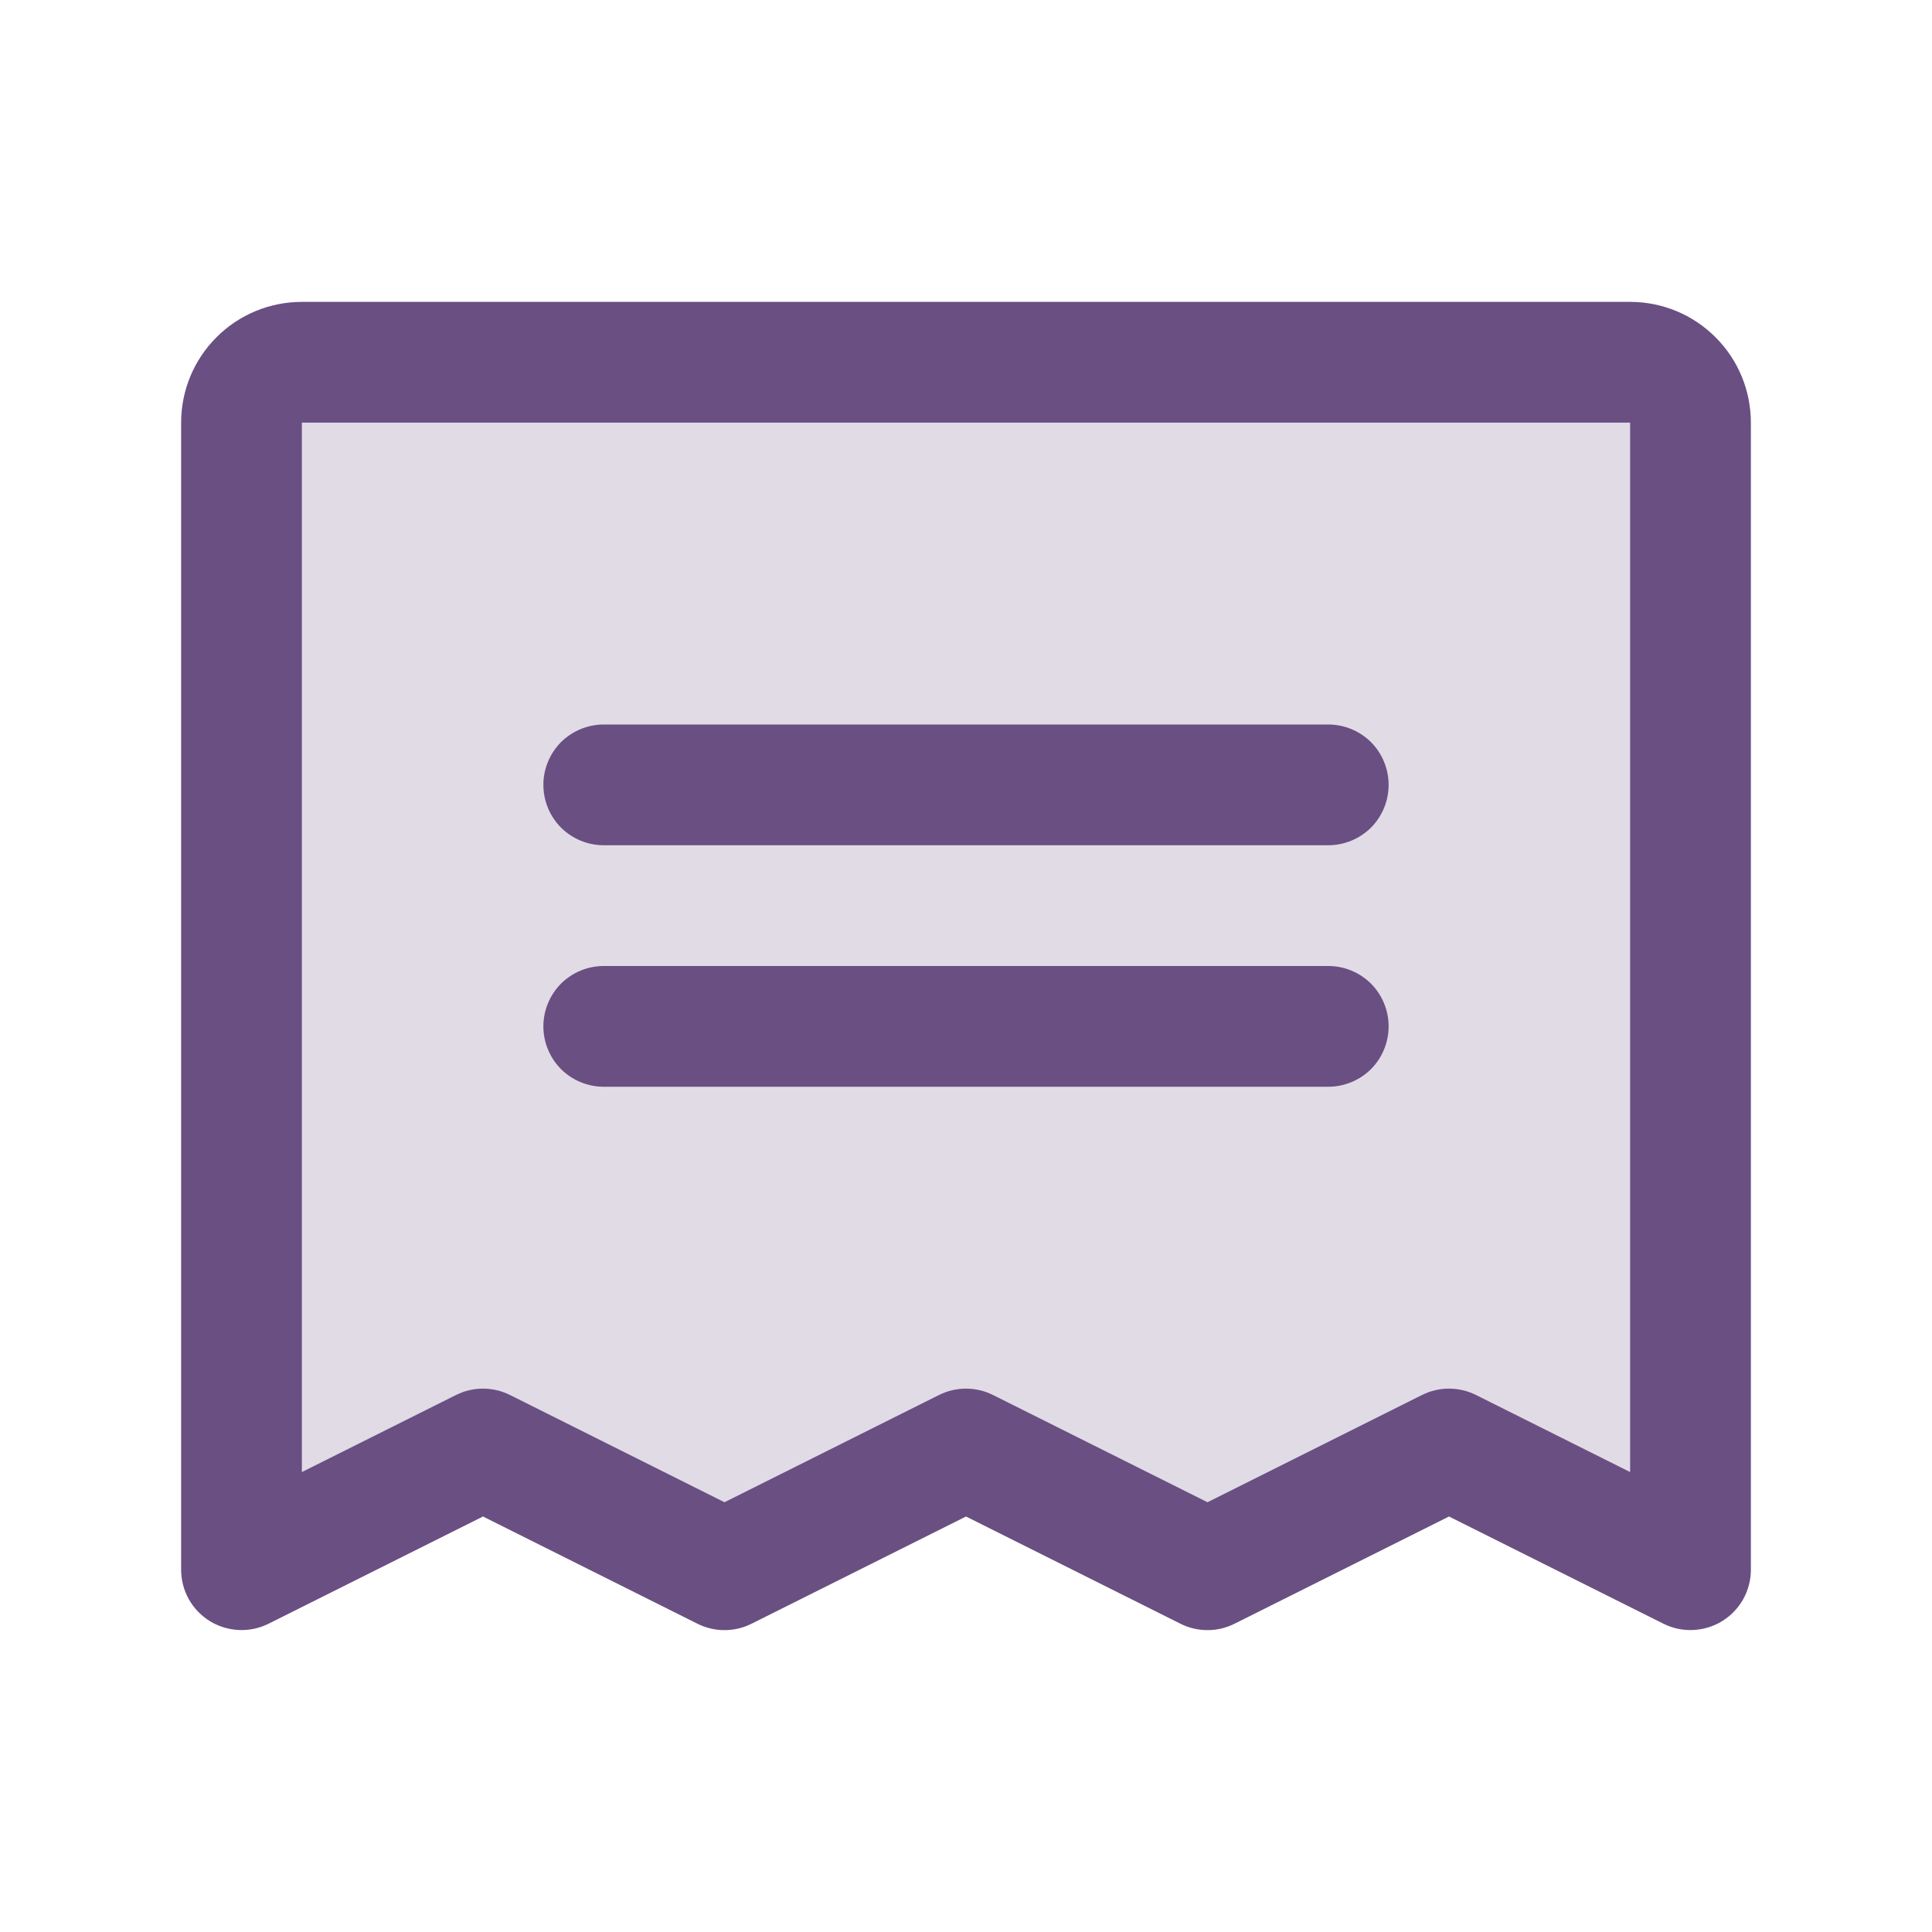 <svg width="16" height="16" viewBox="0 0 16 16" fill="none" xmlns="http://www.w3.org/2000/svg">
<path opacity="0.2" d="M14 3.5V13L12 12L10 13L8 12L6 13L4 12L2 13V3.5C2 3.367 2.053 3.24 2.146 3.146C2.24 3.053 2.367 3 2.5 3H13.5C13.633 3 13.76 3.053 13.854 3.146C13.947 3.24 14 3.367 14 3.5Z" fill="#6A4F83"/>
<path d="M4.5 6.5C4.5 6.367 4.553 6.24 4.646 6.146C4.74 6.053 4.867 6 5 6H11C11.133 6 11.26 6.053 11.354 6.146C11.447 6.24 11.5 6.367 11.5 6.5C11.5 6.633 11.447 6.76 11.354 6.854C11.26 6.947 11.133 7 11 7H5C4.867 7 4.74 6.947 4.646 6.854C4.553 6.76 4.5 6.633 4.5 6.5ZM5 9H11C11.133 9 11.26 8.947 11.354 8.854C11.447 8.76 11.5 8.633 11.5 8.5C11.5 8.367 11.447 8.24 11.354 8.146C11.26 8.053 11.133 8 11 8H5C4.867 8 4.74 8.053 4.646 8.146C4.553 8.24 4.5 8.367 4.5 8.5C4.5 8.633 4.553 8.76 4.646 8.854C4.74 8.947 4.867 9 5 9ZM14.5 3.5V13C14.5 13.085 14.478 13.169 14.437 13.243C14.395 13.318 14.335 13.38 14.263 13.425C14.19 13.47 14.107 13.495 14.022 13.499C13.937 13.503 13.852 13.485 13.776 13.447L12 12.559L10.224 13.447C10.154 13.482 10.078 13.5 10 13.5C9.922 13.5 9.846 13.482 9.776 13.447L8 12.559L6.224 13.447C6.154 13.482 6.078 13.5 6 13.5C5.922 13.5 5.846 13.482 5.776 13.447L4 12.559L2.224 13.447C2.148 13.485 2.063 13.503 1.978 13.499C1.893 13.495 1.81 13.47 1.737 13.425C1.665 13.38 1.605 13.318 1.563 13.243C1.522 13.169 1.5 13.085 1.5 13V3.5C1.5 3.235 1.605 2.98 1.793 2.793C1.98 2.605 2.235 2.5 2.5 2.5H13.5C13.765 2.5 14.02 2.605 14.207 2.793C14.395 2.98 14.5 3.235 14.5 3.5ZM13.5 3.5H2.5V12.191L3.776 11.553C3.846 11.518 3.922 11.5 4 11.5C4.078 11.5 4.154 11.518 4.224 11.553L6 12.441L7.776 11.553C7.846 11.518 7.922 11.5 8 11.5C8.078 11.5 8.154 11.518 8.224 11.553L10 12.441L11.776 11.553C11.846 11.518 11.922 11.5 12 11.5C12.078 11.5 12.154 11.518 12.224 11.553L13.5 12.191V3.5Z" fill="#6A4F83"/>
</svg>
